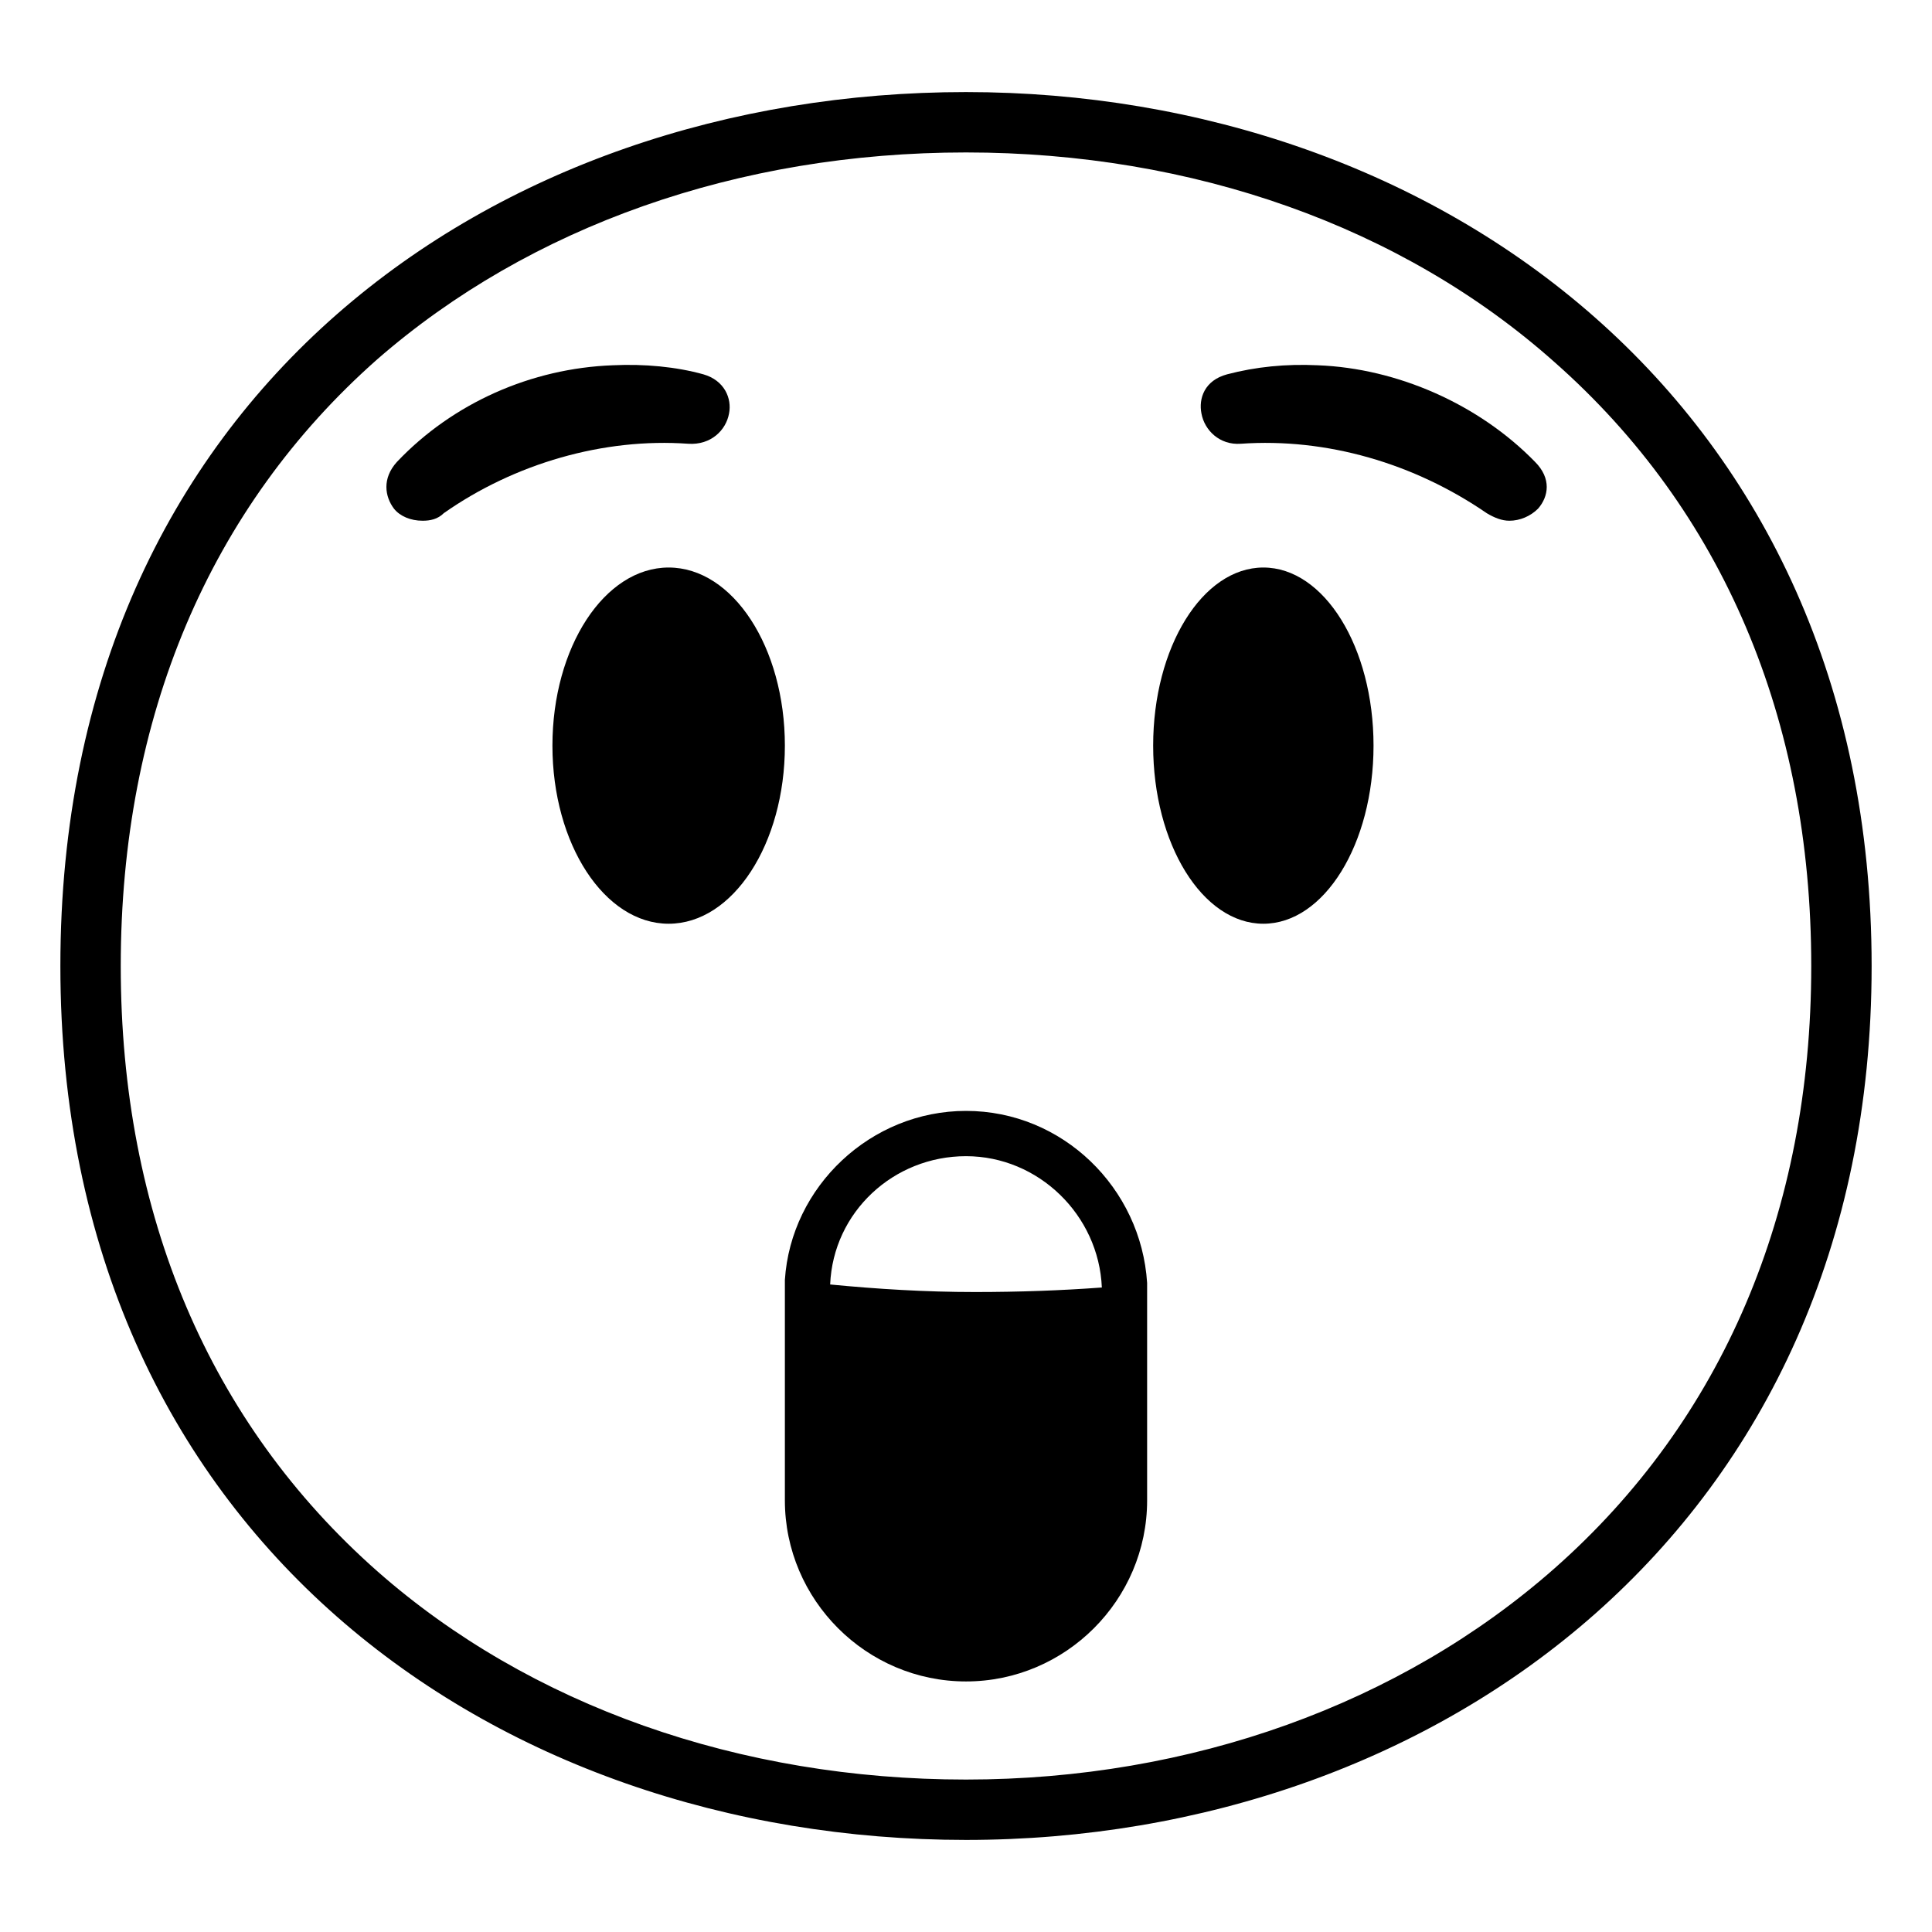 <svg viewBox="0 0 128 128" xmlns="http://www.w3.org/2000/svg">
  <g>
    <path d="M64,6.1C32.8,6.1,4,26.1,4,64c0,37.7,28.8,57.9,60,57.9s60-20.7,60-57.9C124,26.6,95.1,6.1,64,6.1z M103,103.9 c-10.2,9-24.1,14-39,14c-15,0-28.9-4.9-39-13.8C13.9,94.3,8,80.5,8,64s5.9-30.4,17-40.2C35.1,15,48.9,10.1,64,10.1 c15,0,28.9,4.9,39,13.9c11.1,9.8,17,23.6,17,40C120,80.3,114.1,94.1,103,103.9z"/>
    <path d="M45.6,29.4c1.5,0.1,2.5-0.9,2.7-2c0.2-1-0.3-2.2-1.7-2.6c-1.8-0.5-3.9-0.7-6-0.6c-5.4,0.2-10.6,2.5-14.3,6.4 c-1,1.1-0.8,2.3-0.2,3.1c0.4,0.5,1.1,0.8,1.9,0.8c0.5,0,1-0.1,1.4-0.5C34.1,30.7,40,29,45.6,29.4z"/>
    <path d="M87.3,24.2c-2.1-0.1-4.1,0.1-6,0.6c-1.5,0.4-1.9,1.6-1.7,2.6c0.2,1.1,1.2,2.1,2.6,2c5.7-0.4,11.5,1.3,16.3,4.6 c0.5,0.3,1,0.5,1.5,0.5c0.7,0,1.4-0.3,1.9-0.8c0.7-0.8,0.9-2-0.2-3.1C98,26.8,92.6,24.4,87.3,24.2z"/>
    <ellipse cx="83.7" cy="49.4" rx="7.3" ry="11.8"/>
    <ellipse cx="44.3" cy="49.4" rx="7.7" ry="11.8"/>
    <path d="M64,73.6c-6.3,0-11.6,5-12,11.2c0,0.3,0,0.5,0,0.8v13.8c0,6.6,5.4,12,12,12s12-5.4,12-12V85.6 c0-0.2,0-0.4,0-0.6C75.6,78.7,70.4,73.6,64,73.6z M64.6,85.6c-3.3,0-6.5-0.2-9.6-0.5c0.2-4.8,4.2-8.5,9-8.5c4.8,0,8.8,3.9,9,8.7 C70.3,85.5,67.5,85.6,64.6,85.6z"/>
  </g>
</svg>